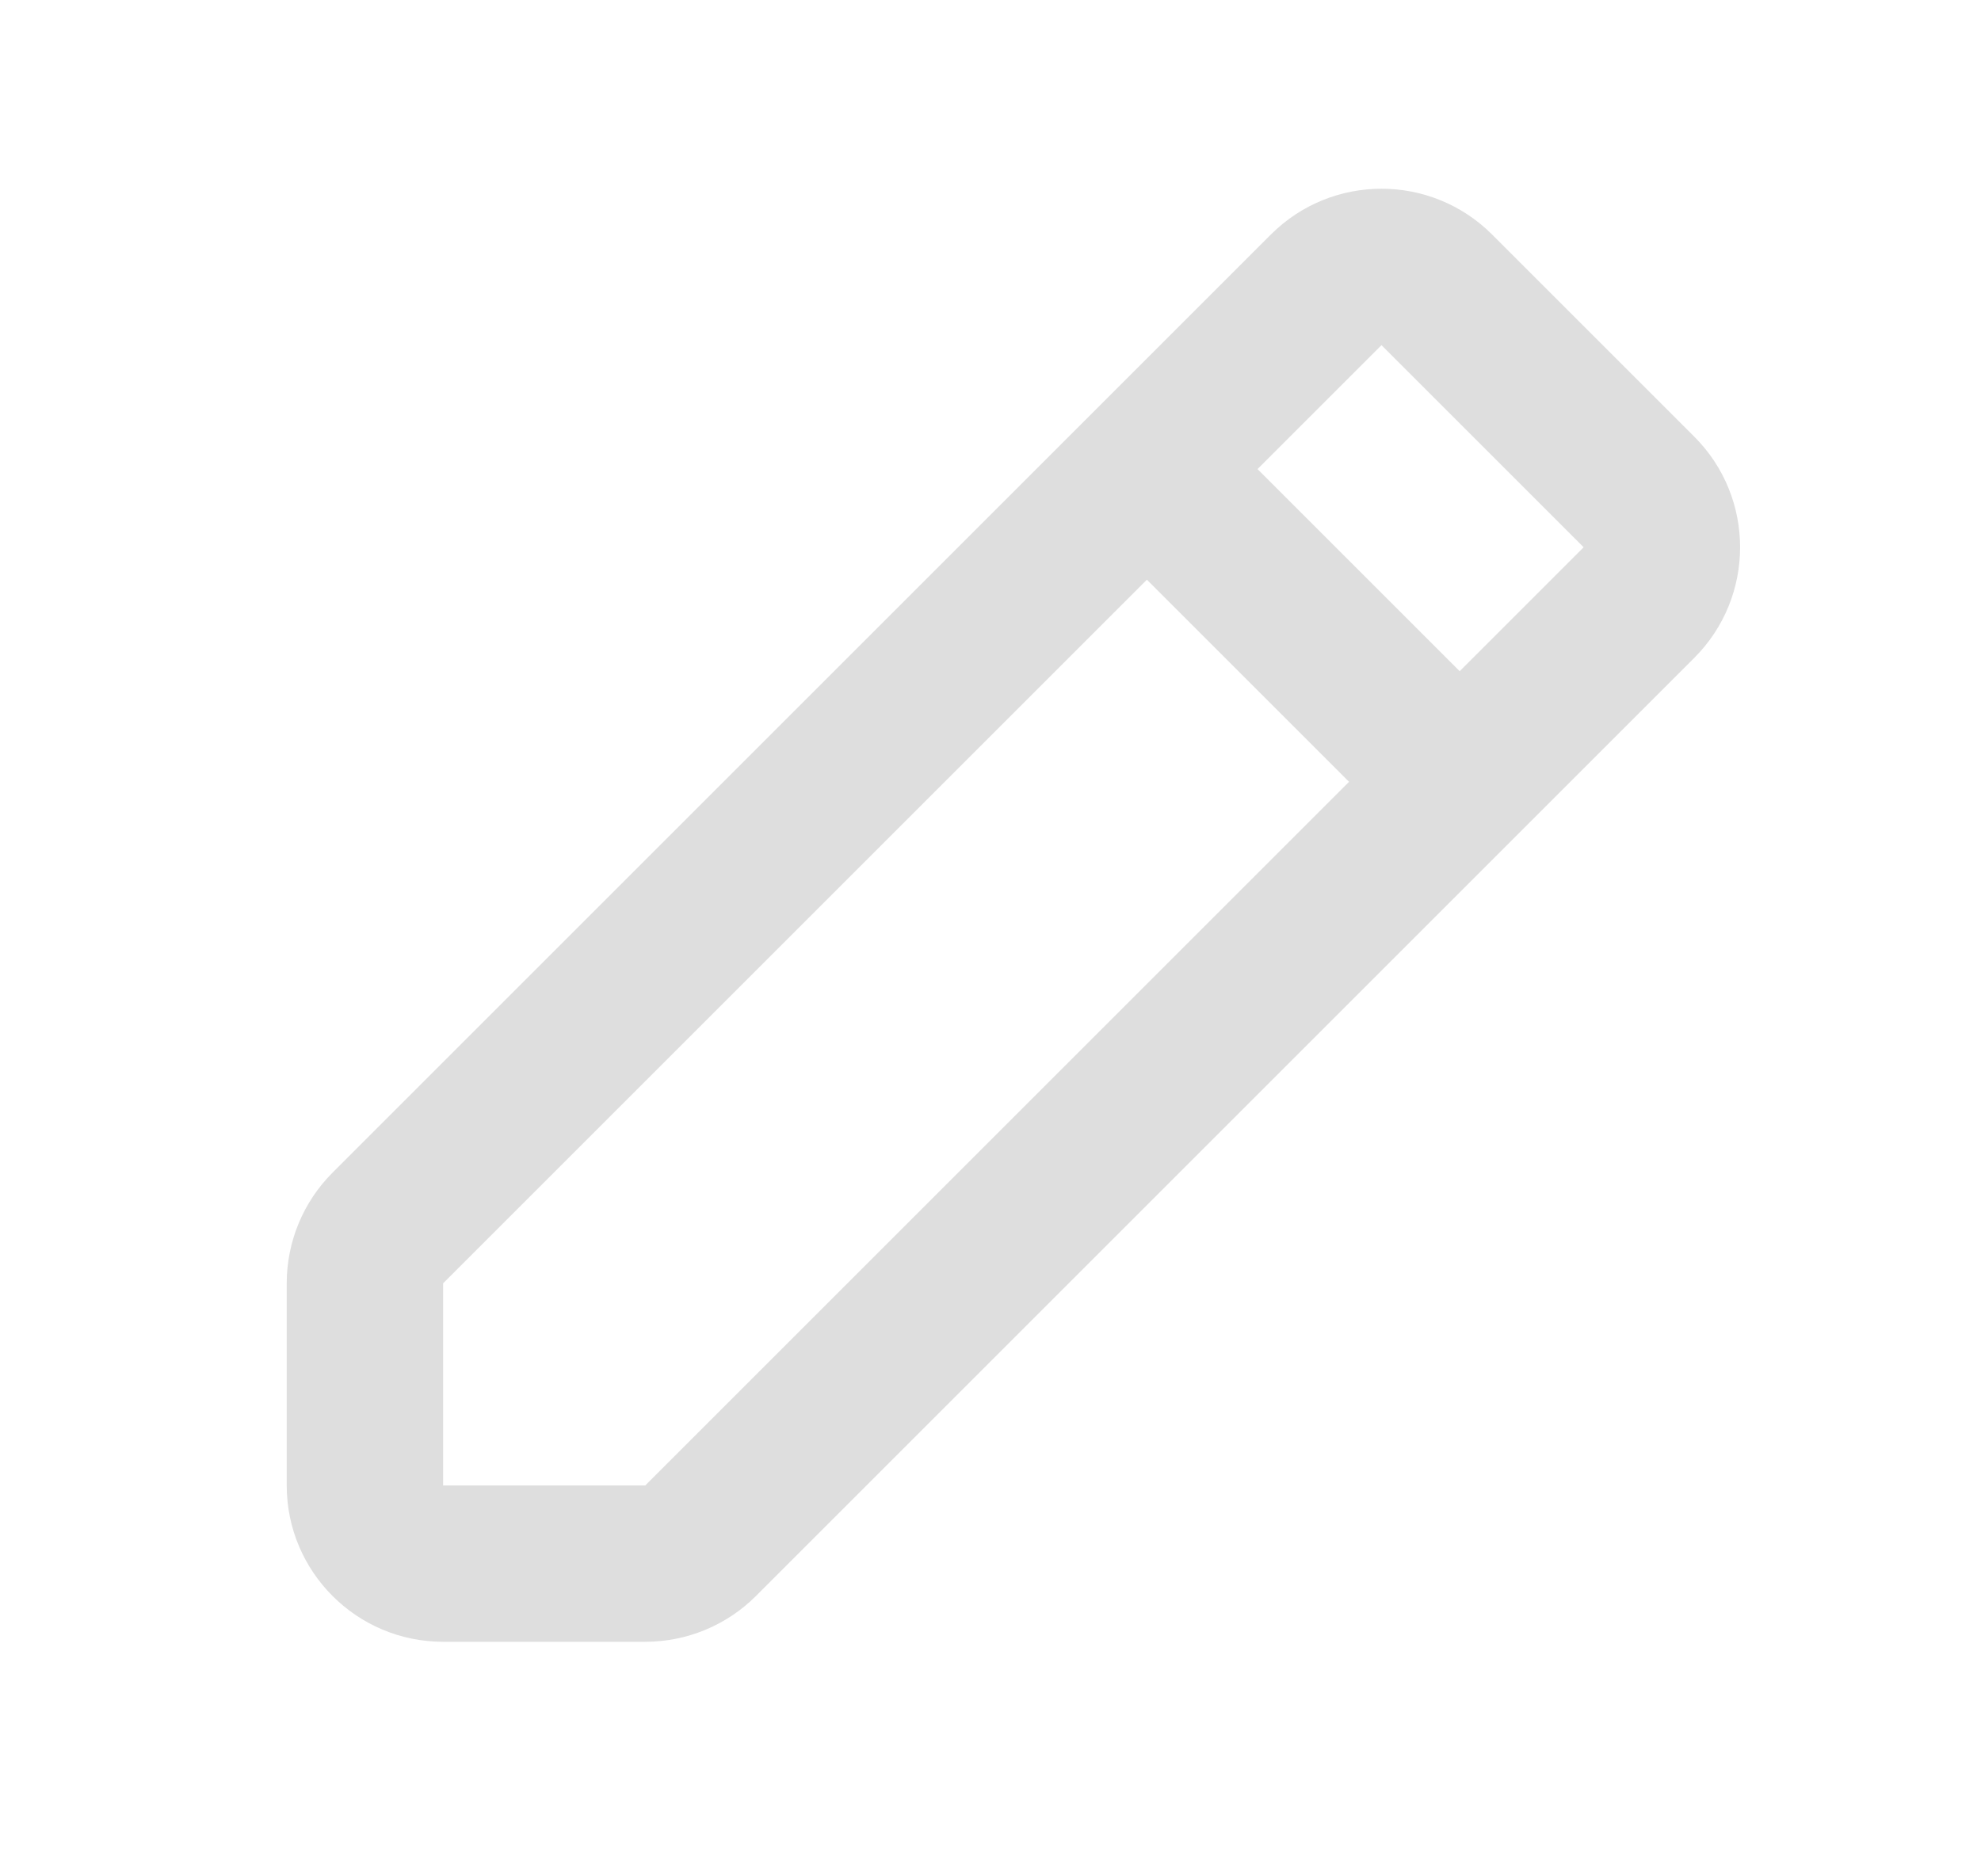 <svg width="19" height="18" viewBox="0 0 19 18" fill="none" xmlns="http://www.w3.org/2000/svg">
<path fill-rule="evenodd" clip-rule="evenodd" d="M12.189 2.25C12.775 1.664 13.725 1.664 14.311 2.25L16.25 4.189C16.836 4.775 16.836 5.725 16.25 6.311L7.25 15.311C6.969 15.592 6.587 15.75 6.189 15.75H4.25C3.422 15.75 2.75 15.078 2.75 14.25V12.311C2.75 11.913 2.908 11.531 3.189 11.25L12.189 2.25ZM12.061 4.5L14 6.439L15.189 5.25L13.25 3.311L12.061 4.5ZM12.939 7.5L11 5.561L4.25 12.311L4.25 14.25H6.189L12.939 7.5Z" fill="#DEDEDE"/>
</svg>
